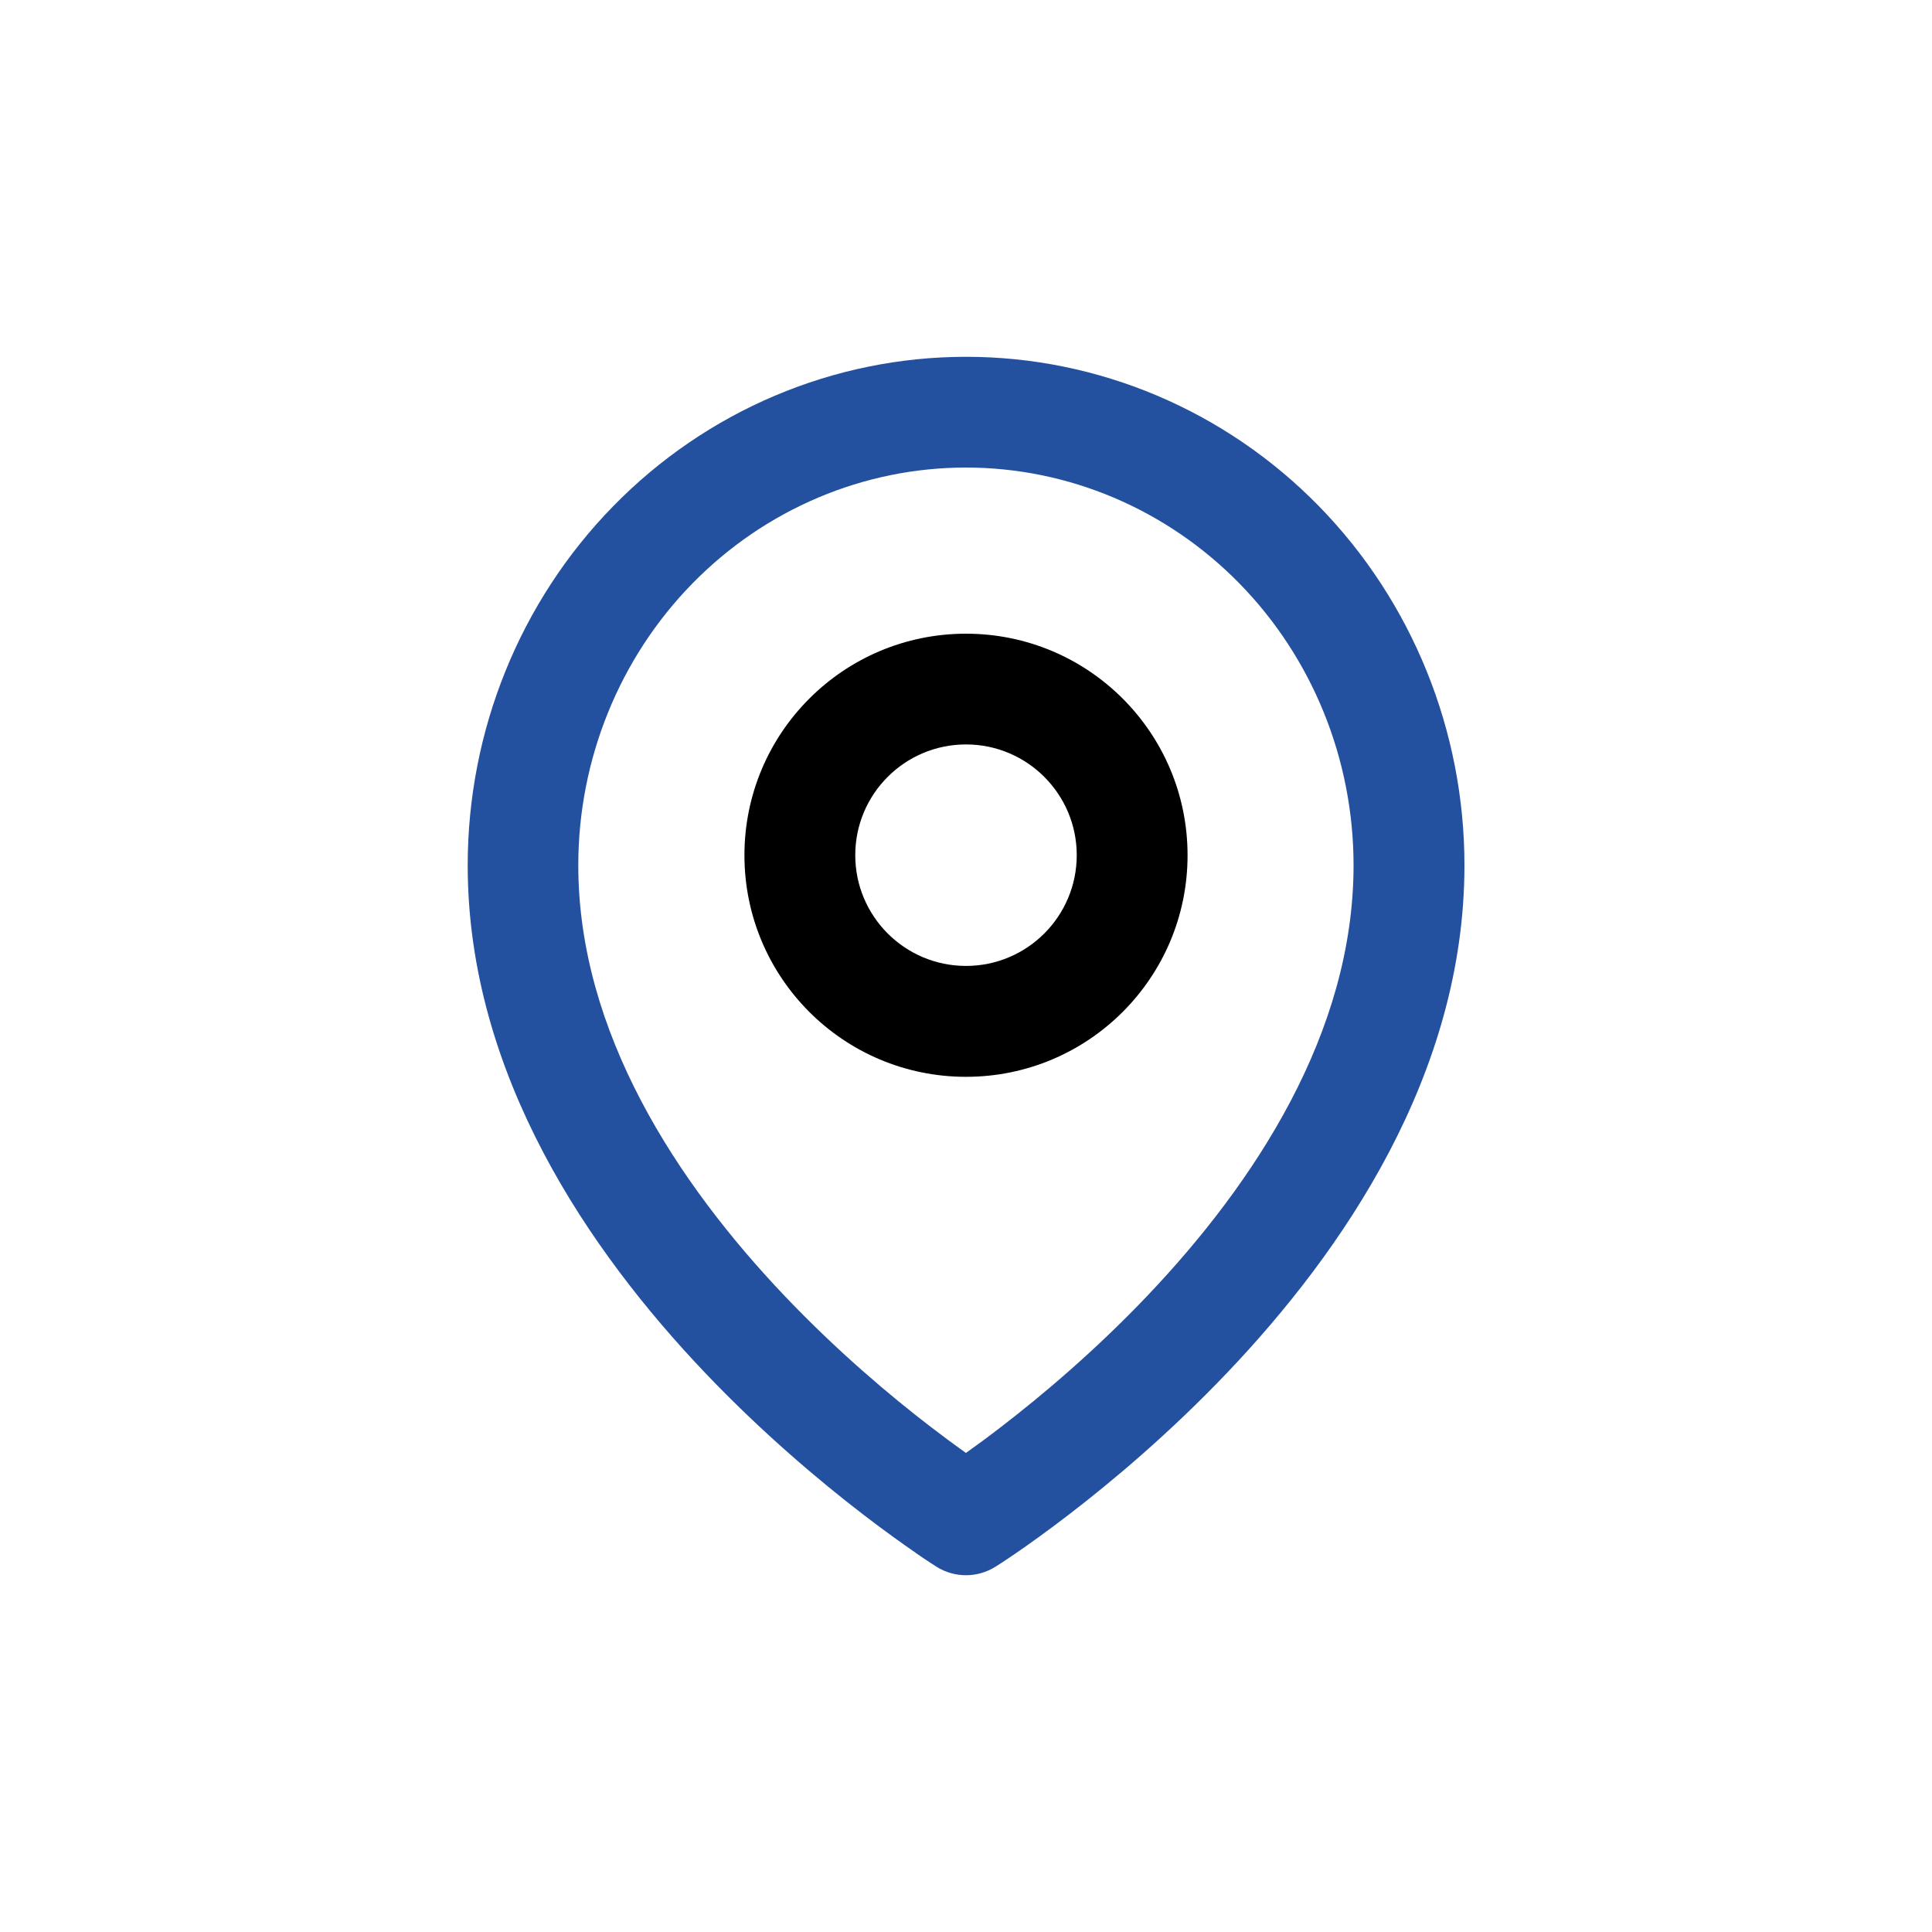 <?xml version="1.0" encoding="UTF-8"?>
<svg id="Layer_1" data-name="Layer 1" xmlns="http://www.w3.org/2000/svg" viewBox="0 0 250 250">
  <defs>
    <style>
      .cls-1 {
        fill: #2450a0;
      }

      .cls-1, .cls-2 {
        fill-rule: evenodd;
        stroke-width: 0px;
      }
    </style>
  </defs>
  <path class="cls-2" d="M125,82c-15.83,0-28.67,12.83-28.67,28.67s12.83,28.67,28.67,28.67,28.67-12.83,28.67-28.67-12.83-28.67-28.67-28.67ZM125,96.33c-7.92,0-14.33,6.42-14.33,14.33s6.42,14.33,14.33,14.33,14.33-6.42,14.33-14.33-6.42-14.33-14.33-14.33Z"/>
  <path class="cls-1" d="M118.48,200.94c.83.57,1.49,1.01,1.95,1.31l.76.49c2.33,1.46,5.28,1.46,7.61,0l.77-.49c.46-.3,1.12-.74,1.95-1.31,1.66-1.14,4-2.81,6.8-4.96,5.59-4.29,13.05-10.55,20.54-18.42,14.77-15.53,30.64-38.42,30.64-65.59,0-17.4-6.76-34.12-18.83-46.47-12.08-12.36-28.51-19.33-45.66-19.33s-33.58,6.97-45.66,19.33c-12.08,12.35-18.83,29.07-18.83,46.47,0,27.17,15.87,50.05,30.64,65.59,7.49,7.87,14.95,14.13,20.54,18.42,2.8,2.15,5.14,3.82,6.8,4.96ZM125,60.5c-13.25,0-25.99,5.38-35.42,15.02-9.43,9.64-14.75,22.75-14.75,36.45,0,21.63,12.8,41.1,26.69,55.71,6.85,7.2,13.72,12.97,18.88,16.93,1.76,1.35,3.31,2.49,4.59,3.4,1.28-.91,2.83-2.04,4.59-3.4,5.16-3.97,12.03-9.73,18.88-16.93,13.9-14.61,26.69-34.07,26.69-55.71,0-13.7-5.32-26.81-14.75-36.45-9.42-9.63-22.16-15.02-35.42-15.02Z"/>
</svg>